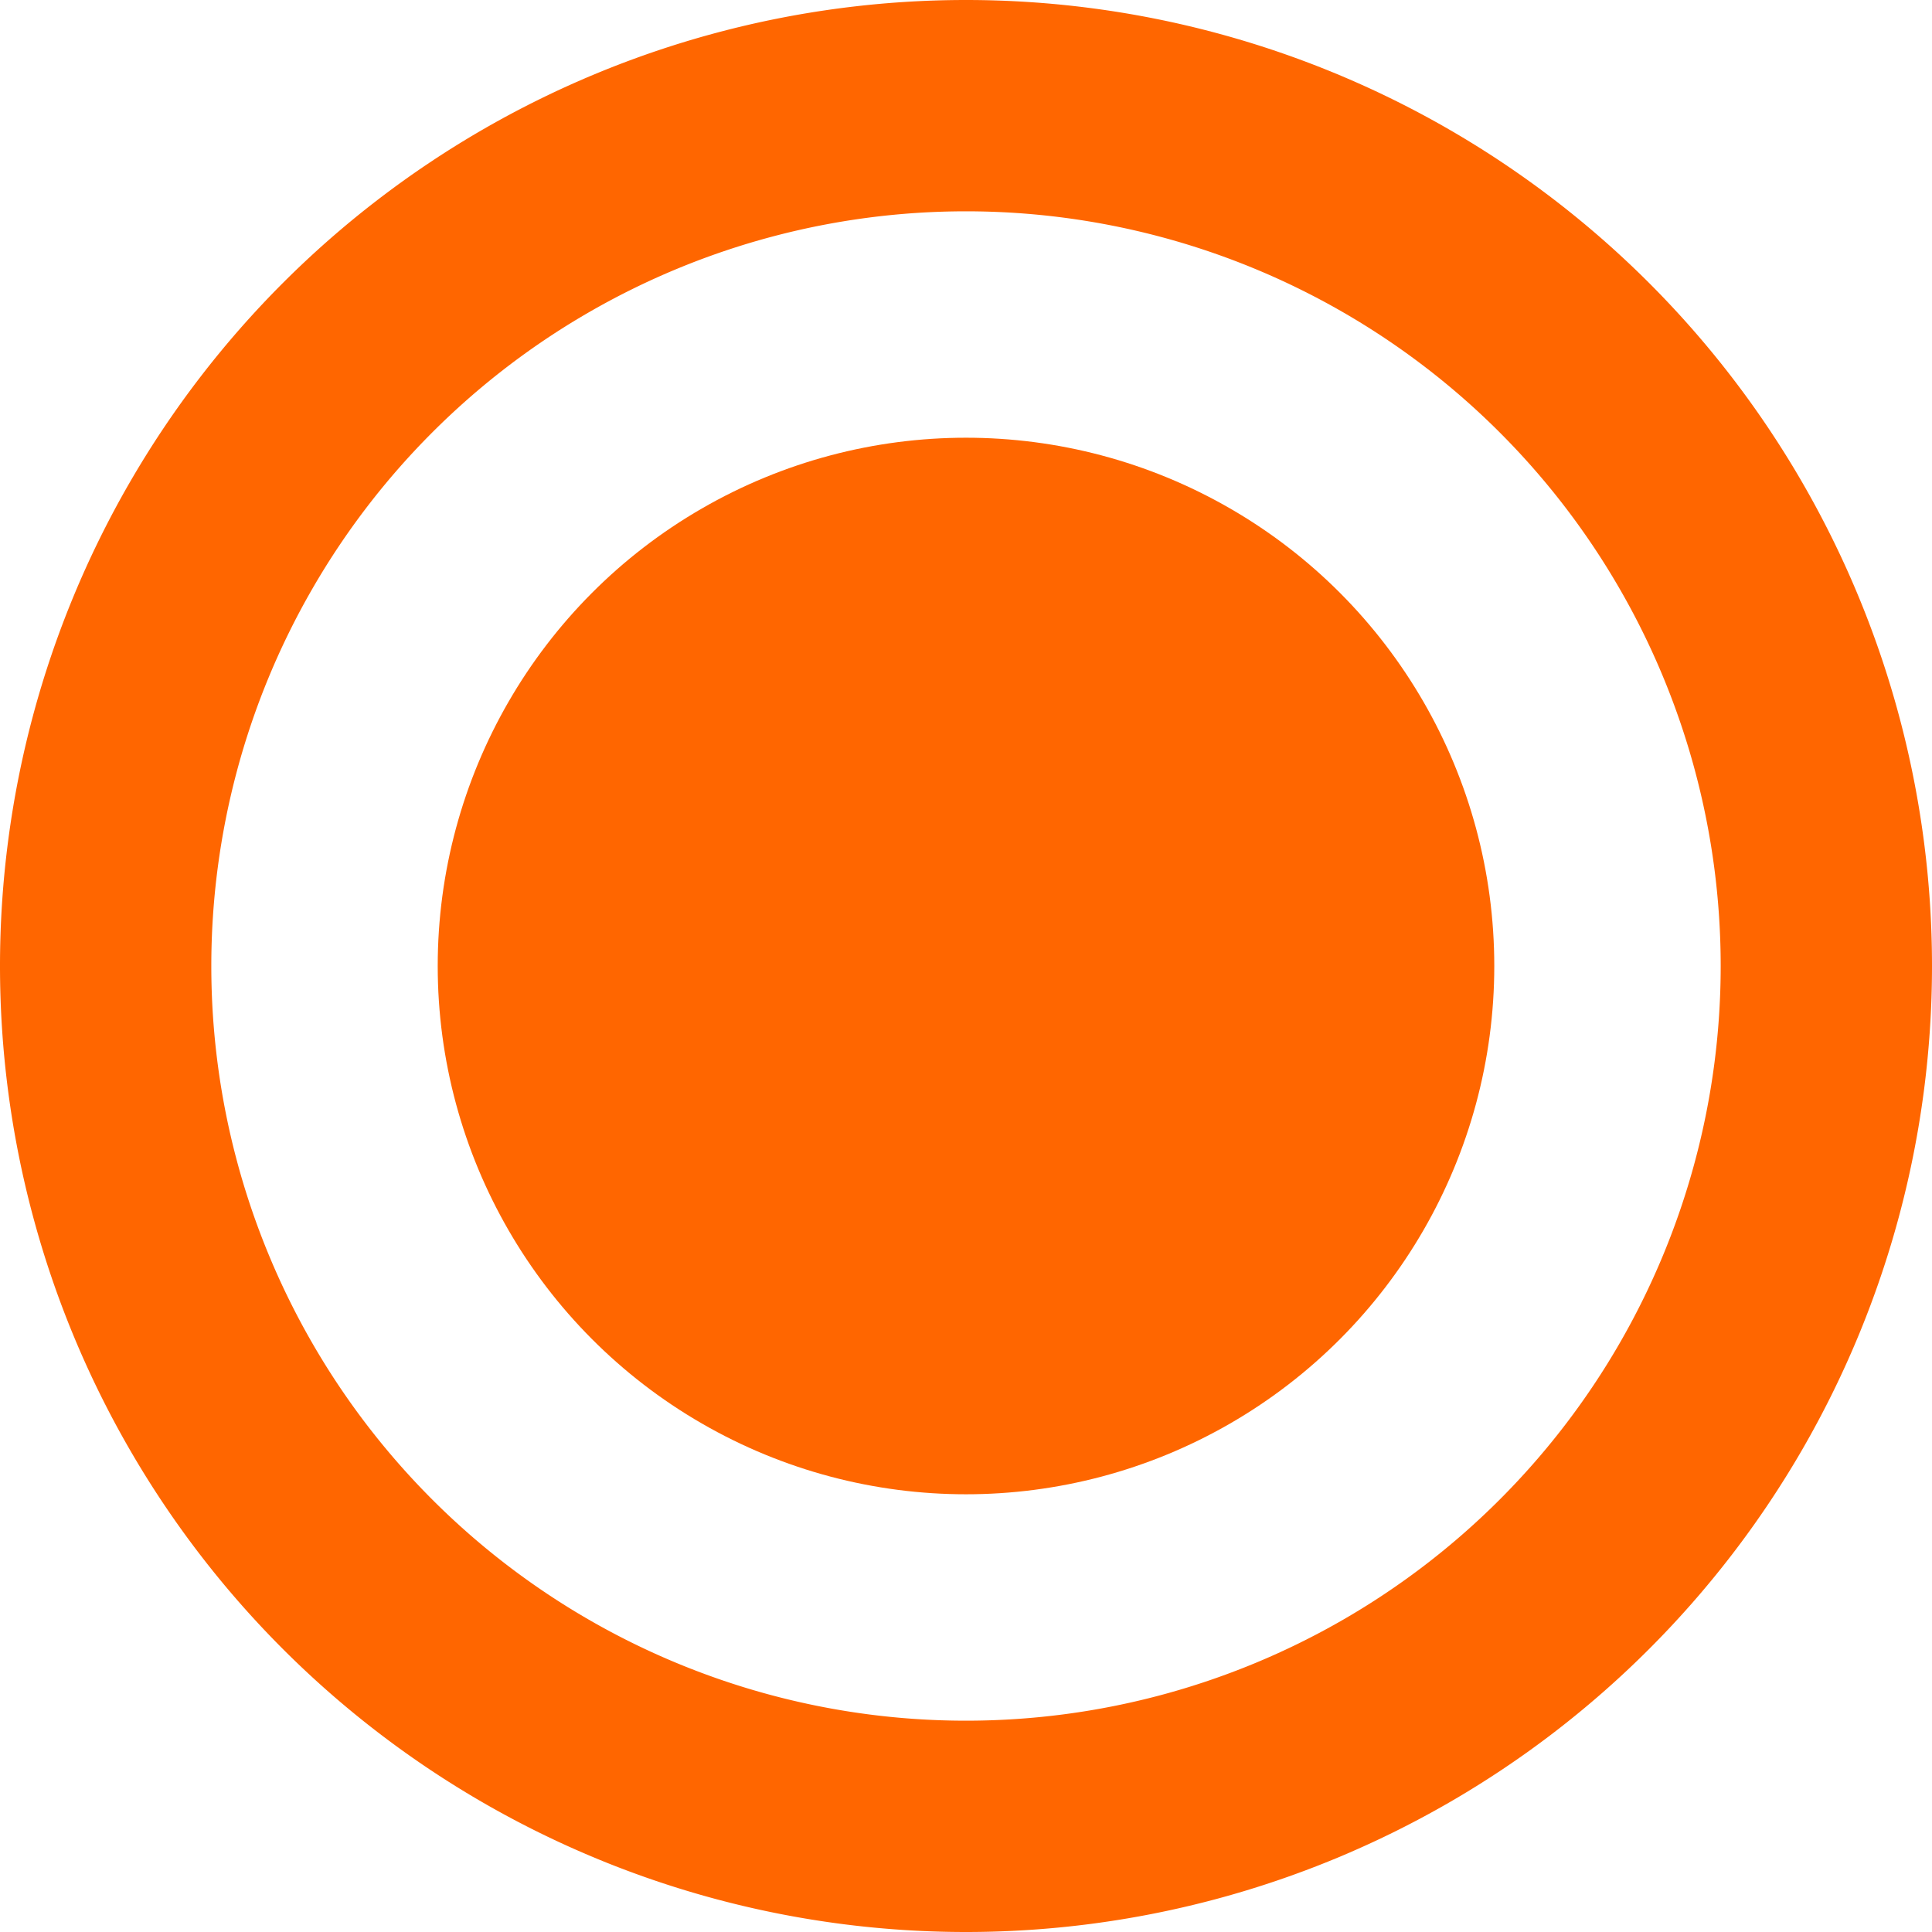<?xml version="1.0" encoding="UTF-8" standalone="no"?>
<!-- Created with Inkscape (http://www.inkscape.org/) -->

<svg
   xmlns:dc="http://purl.org/dc/elements/1.1/"
   xmlns:cc="http://creativecommons.org/ns#"
   xmlns:rdf="http://www.w3.org/1999/02/22-rdf-syntax-ns#"
   xmlns:svg="http://www.w3.org/2000/svg"
   xmlns="http://www.w3.org/2000/svg"
   xmlns:sodipodi="http://sodipodi.sourceforge.net/DTD/sodipodi-0.dtd"
   xmlns:inkscape="http://www.inkscape.org/namespaces/inkscape"
   width="128"
   height="128"
   viewBox="0 0 128 128"
   version="1.1"
   id="SVGRoot"
   inkscape:version="0.92.3 (2405546, 2018-03-11)"
   sodipodi:docname="rope_anchor_hover.svg"
   inkscape:export-filename="/home/corn/projekte/CableCar/data/rope_anchor_hover.png"
   inkscape:export-xdpi="96"
   inkscape:export-ydpi="96">
  <sodipodi:namedview
     id="base"
     pagecolor="#ffffff"
     bordercolor="#666666"
     borderopacity="1.0"
     inkscape:pageopacity="0.0"
     inkscape:pageshadow="2"
     inkscape:zoom="4.7109375"
     inkscape:cx="56.014784"
     inkscape:cy="32.372792"
     inkscape:document-units="px"
     inkscape:current-layer="layer1"
     showgrid="false"
     inkscape:window-width="839"
     inkscape:window-height="1399"
     inkscape:window-x="1707"
     inkscape:window-y="27"
     inkscape:window-maximized="0"
     inkscape:grid-bbox="true"
     inkscape:snap-to-guides="true"
     inkscape:snap-grids="true" />
  <defs
     id="defs3753" />
  <g
     id="layer1"
     inkscape:groupmode="layer"
     inkscape:label="Layer 1"
     transform="translate(0,112)">
    <circle
       id="path3769"
       cx="64"
       cy="-48"
       r="35"
       style="fill:#ff6600;stroke-width:5.258" />
    <path
       style="fill:#ff6600;stroke-width:9.615"
       d="M 64 0 A 64 64 0 0 0 0 64 A 64 64 0 0 0 64 128 A 64 64 0 0 0 128 64 A 64 64 0 0 0 64 0 z M 64 14 A 50 50 0 0 1 114 64 A 50 50 0 0 1 64 114 A 50 50 0 0 1 14 64 A 50 50 0 0 1 64 14 z "
       transform="translate(0,-112)"
       id="path3769-7" />
  </g>
</svg>

